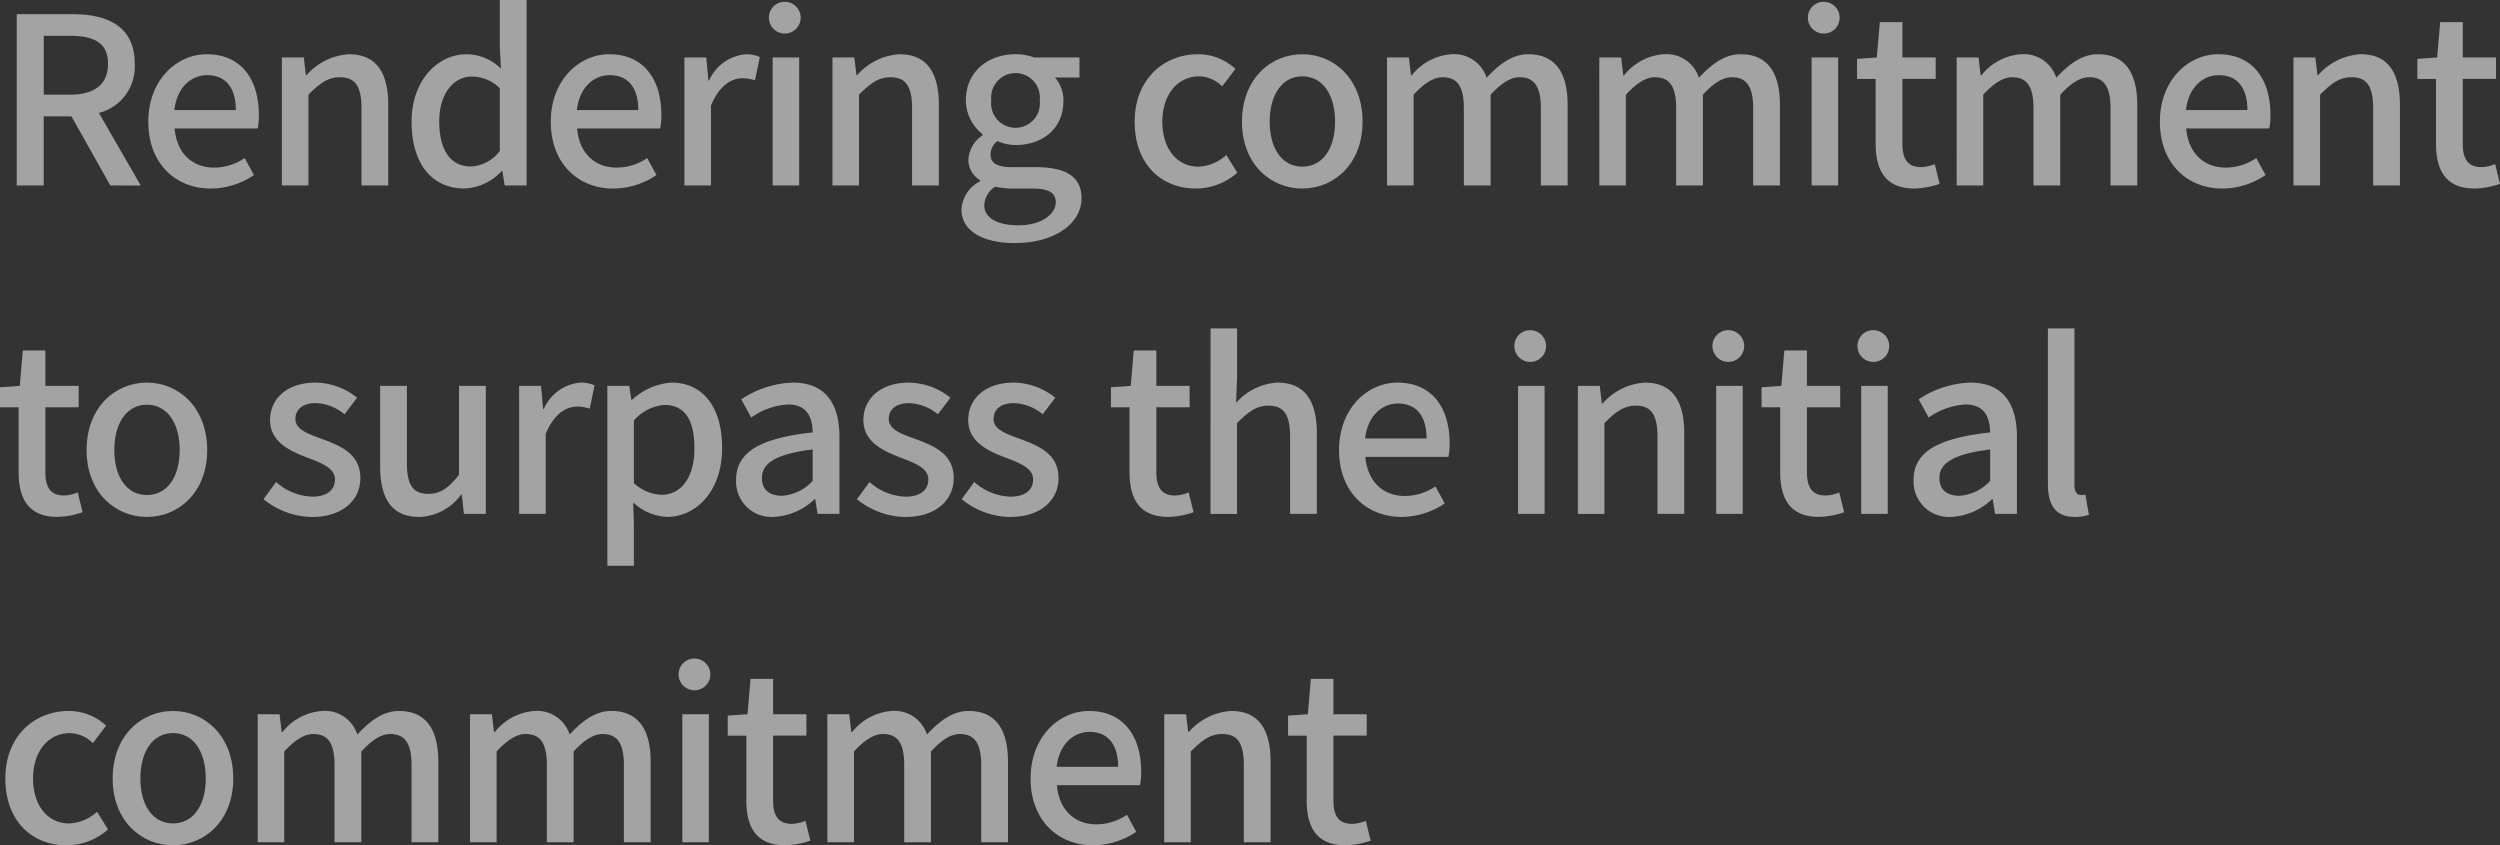 <svg xmlns="http://www.w3.org/2000/svg" width="257.074" height="86.92" viewBox="0 0 257.074 86.92"><rect x="0" y="0" width="257.074" height="86.92" fill="#333333" stroke="none"/><defs><style>.a{opacity:0.55;}.b{fill:#fff;}</style></defs><g class="a" transform="translate(-512.162 -659.527)"><path class="b" d="M523.507,678.6l-4-7.11h-2.849v7.11h-2.777V660.987h5.77c3.638,0,6.366,1.293,6.366,5.1a4.9,4.9,0,0,1-3.686,5.05l4.308,7.469Zm-6.846-9.336h2.657c2.562,0,3.949-1.053,3.949-3.183s-1.387-2.873-3.949-2.873h-2.657Z"/><path class="b" d="M527.411,672.046c0-4.286,2.92-6.942,6.007-6.942,3.5,0,5.362,2.513,5.362,6.246a7.191,7.191,0,0,1-.119,1.389h-8.545c.215,2.513,1.795,4.021,4.069,4.021a5.591,5.591,0,0,0,3.135-.981l.957,1.747a7.981,7.981,0,0,1-4.451,1.389C530.26,678.915,527.411,676.378,527.411,672.046Zm9-1.2c0-2.274-1.029-3.59-2.945-3.59-1.651,0-3.111,1.268-3.375,3.59Z"/><path class="b" d="M541.15,665.439H543.4l.215,1.819h.071a6.277,6.277,0,0,1,4.357-2.154c2.8,0,4.044,1.867,4.044,5.218V678.6h-2.752v-7.948c0-2.273-.669-3.183-2.226-3.183-1.22,0-2.058.623-3.231,1.795V678.6H541.15Z"/><path class="b" d="M554.485,672.046c0-4.286,2.705-6.942,5.649-6.942a5.085,5.085,0,0,1,3.543,1.483l-.121-2.177v-4.883h2.754V678.6h-2.251l-.24-1.484h-.071a5.518,5.518,0,0,1-3.829,1.795C556.615,678.915,554.485,676.4,554.485,672.046Zm9.071,2.991V668.6a4.129,4.129,0,0,0-2.9-1.2c-1.843,0-3.327,1.747-3.327,4.6,0,2.991,1.172,4.643,3.231,4.643A3.867,3.867,0,0,0,563.556,675.037Z"/><path class="b" d="M568.8,672.046c0-4.286,2.92-6.942,6.007-6.942,3.5,0,5.362,2.513,5.362,6.246a7.192,7.192,0,0,1-.119,1.389h-8.545c.215,2.513,1.8,4.021,4.069,4.021a5.594,5.594,0,0,0,3.135-.981l.957,1.747a7.984,7.984,0,0,1-4.452,1.389C571.65,678.915,568.8,676.378,568.8,672.046Zm9-1.2c0-2.274-1.028-3.59-2.944-3.59-1.651,0-3.112,1.268-3.374,3.59Z"/><path class="b" d="M582.54,665.439h2.25l.216,2.369h.071a4.551,4.551,0,0,1,3.734-2.7,3.28,3.28,0,0,1,1.484.287l-.5,2.394a3.887,3.887,0,0,0-1.316-.216c-1.078,0-2.37.742-3.208,2.824V678.6H582.54Z"/><path class="b" d="M591.23,661.346a1.617,1.617,0,0,1,1.747-1.628,1.632,1.632,0,1,1-1.747,1.628Zm.383,4.093h2.729V678.6h-2.729Z"/><path class="b" d="M597.765,665.439h2.25l.216,1.819h.071a6.277,6.277,0,0,1,4.357-2.154c2.8,0,4.046,1.867,4.046,5.218V678.6h-2.754v-7.948c0-2.273-.669-3.183-2.226-3.183-1.22,0-2.058.623-3.231,1.795V678.6h-2.729Z"/><path class="b" d="M611.027,681.045a3.475,3.475,0,0,1,1.916-2.872v-.121a2.42,2.42,0,0,1-1.2-2.178,3.249,3.249,0,0,1,1.461-2.441v-.1a4.5,4.5,0,0,1-1.724-3.494c0-2.992,2.37-4.739,5.1-4.739a5.508,5.508,0,0,1,1.916.335h4.667V667.5h-2.514a3.551,3.551,0,0,1,.863,2.416c0,2.873-2.178,4.525-4.932,4.525a4.561,4.561,0,0,1-1.842-.408,1.746,1.746,0,0,0-.718,1.388c0,.79.526,1.293,2.2,1.293h2.417c3.111,0,4.739.958,4.739,3.208,0,2.537-2.681,4.6-6.892,4.6C613.326,684.516,611.027,683.343,611.027,681.045Zm9.7-.694c0-1.1-.863-1.436-2.466-1.436H616.27a8.422,8.422,0,0,1-1.772-.192,2.368,2.368,0,0,0-1.124,1.916c0,1.292,1.34,2.057,3.518,2.057C619.19,682.7,620.722,681.571,620.722,680.351Zm-1.651-10.508a2.507,2.507,0,1,0-4.98,0,2.51,2.51,0,1,0,4.98,0Z"/><path class="b" d="M628.838,672.046c0-4.405,3.039-6.942,6.51-6.942a5.648,5.648,0,0,1,3.853,1.508l-1.364,1.795a3.447,3.447,0,0,0-2.37-1.03c-2.2,0-3.781,1.868-3.781,4.669,0,2.775,1.507,4.618,3.71,4.618a4.5,4.5,0,0,0,2.871-1.2l1.126,1.82a6.417,6.417,0,0,1-4.261,1.628C631.565,678.915,628.838,676.4,628.838,672.046Z"/><path class="b" d="M639.874,672.046c0-4.405,2.944-6.942,6.2-6.942s6.2,2.537,6.2,6.942c0,4.355-2.943,6.869-6.2,6.869S639.874,676.4,639.874,672.046Zm9.574,0c0-2.8-1.292-4.669-3.375-4.669-2.058,0-3.35,1.868-3.35,4.669,0,2.775,1.292,4.618,3.35,4.618C648.156,676.664,649.448,674.821,649.448,672.046Z"/><path class="b" d="M654.787,665.439h2.25l.216,1.842h.071a5.739,5.739,0,0,1,4.069-2.177,3.512,3.512,0,0,1,3.638,2.417c1.294-1.388,2.633-2.417,4.285-2.417,2.753,0,4.045,1.867,4.045,5.218V678.6h-2.752v-7.948c0-2.273-.719-3.183-2.2-3.183-.909,0-1.866.6-2.967,1.795V678.6h-2.753v-7.948c0-2.273-.694-3.183-2.2-3.183-.885,0-1.867.6-2.968,1.795V678.6h-2.729Z"/><path class="b" d="M676.618,665.439h2.25l.216,1.842h.071a5.741,5.741,0,0,1,4.069-2.177,3.512,3.512,0,0,1,3.638,2.417c1.294-1.388,2.634-2.417,4.285-2.417,2.753,0,4.045,1.867,4.045,5.218V678.6H692.44v-7.948c0-2.273-.719-3.183-2.2-3.183-.91,0-1.867.6-2.968,1.795V678.6h-2.753v-7.948c0-2.273-.694-3.183-2.2-3.183-.886,0-1.867.6-2.968,1.795V678.6h-2.729Z"/><path class="b" d="M698.068,661.346a1.617,1.617,0,0,1,1.747-1.628,1.632,1.632,0,1,1-1.747,1.628Zm.382,4.093h2.729V678.6H698.45Z"/><path class="b" d="M705.034,674.295v-6.654h-1.915v-2.059l2.035-.143.311-3.638h2.322v3.638h3.422v2.2h-3.422v6.678c0,1.58.55,2.393,1.914,2.393a3.945,3.945,0,0,0,1.413-.311l.5,2.035a8.435,8.435,0,0,1-2.585.479C706.063,678.915,705.034,677.072,705.034,674.295Z"/><path class="b" d="M713.364,665.439h2.251l.215,1.842h.071a5.741,5.741,0,0,1,4.069-2.177,3.514,3.514,0,0,1,3.639,2.417c1.293-1.388,2.633-2.417,4.284-2.417,2.753,0,4.045,1.867,4.045,5.218V678.6h-2.752v-7.948c0-2.273-.719-3.183-2.2-3.183-.91,0-1.867.6-2.968,1.795V678.6h-2.753v-7.948c0-2.273-.693-3.183-2.2-3.183-.885,0-1.867.6-2.968,1.795V678.6h-2.729Z"/><path class="b" d="M734.263,672.046c0-4.286,2.919-6.942,6.006-6.942,3.5,0,5.363,2.513,5.363,6.246a7.1,7.1,0,0,1-.12,1.389h-8.545c.215,2.513,1.8,4.021,4.069,4.021a5.589,5.589,0,0,0,3.135-.981l.957,1.747a7.979,7.979,0,0,1-4.451,1.389C737.111,678.915,734.263,676.378,734.263,672.046Zm9-1.2c0-2.274-1.029-3.59-2.944-3.59-1.652,0-3.112,1.268-3.376,3.59Z"/><path class="b" d="M748,665.439h2.25l.215,1.819h.072A6.273,6.273,0,0,1,754.9,665.1c2.8,0,4.045,1.867,4.045,5.218V678.6h-2.753v-7.948c0-2.273-.67-3.183-2.226-3.183-1.221,0-2.059.623-3.231,1.795V678.6H748Z"/><path class="b" d="M762.654,674.295v-6.654h-1.915v-2.059l2.035-.143.311-3.638h2.322v3.638h3.421v2.2h-3.421v6.678c0,1.58.55,2.393,1.914,2.393a3.94,3.94,0,0,0,1.413-.311l.5,2.035a8.435,8.435,0,0,1-2.585.479C763.683,678.915,762.654,677.072,762.654,674.295Z"/><path class="b" d="M514.076,708.061v-6.654h-1.914V699.35l2.034-.145.311-3.638h2.322v3.638h3.423v2.2h-3.423v6.678c0,1.58.551,2.394,1.914,2.394a3.941,3.941,0,0,0,1.413-.312l.5,2.035a8.437,8.437,0,0,1-2.585.479C515.106,712.681,514.076,710.838,514.076,708.061Z"/><path class="b" d="M521.067,705.812c0-4.405,2.944-6.942,6.2-6.942s6.2,2.537,6.2,6.942c0,4.355-2.943,6.869-6.2,6.869S521.067,710.167,521.067,705.812Zm9.574,0c0-2.8-1.292-4.669-3.375-4.669-2.058,0-3.35,1.868-3.35,4.669,0,2.775,1.292,4.619,3.35,4.619C529.349,710.431,530.641,708.587,530.641,705.812Z"/><path class="b" d="M539.26,710.861l1.293-1.77a5.838,5.838,0,0,0,3.734,1.507c1.579,0,2.321-.765,2.321-1.771,0-1.2-1.484-1.723-2.92-2.273-1.747-.671-3.757-1.6-3.757-3.831,0-2.2,1.77-3.853,4.667-3.853a6.925,6.925,0,0,1,4.284,1.556l-1.292,1.7a4.926,4.926,0,0,0-2.944-1.149c-1.436,0-2.107.719-2.107,1.628,0,1.125,1.365,1.556,2.8,2.083,1.843.694,3.878,1.507,3.878,4,0,2.2-1.747,4-5,4A8.1,8.1,0,0,1,539.26,710.861Z"/><path class="b" d="M551.253,707.487v-8.282h2.752v7.947c0,2.273.648,3.159,2.2,3.159,1.221,0,2.058-.574,3.16-1.962v-9.144h2.752V712.37h-2.25l-.216-1.987h-.071a5.518,5.518,0,0,1-4.309,2.3C552.474,712.681,551.253,710.838,551.253,707.487Z"/><path class="b" d="M565.544,699.205h2.251l.215,2.37h.071a4.551,4.551,0,0,1,3.735-2.705,3.28,3.28,0,0,1,1.484.287l-.5,2.394a3.881,3.881,0,0,0-1.316-.216c-1.078,0-2.37.742-3.208,2.825v8.21h-2.729Z"/><path class="b" d="M574.616,699.205h2.25l.216,1.436h.071a6.677,6.677,0,0,1,4.046-1.771c3.35,0,5.218,2.657,5.218,6.7,0,4.524-2.705,7.109-5.673,7.109a5.427,5.427,0,0,1-3.47-1.484l.071,2.249v4.261h-2.729Zm8.953,6.415c0-2.753-.886-4.452-3.089-4.452a4.63,4.63,0,0,0-3.135,1.6v6.439a4.462,4.462,0,0,0,2.872,1.2C582.133,710.407,583.569,708.708,583.569,705.62Z"/><path class="b" d="M587.855,708.875c0-2.825,2.393-4.284,7.875-4.883-.024-1.532-.575-2.872-2.514-2.872a7.253,7.253,0,0,0-3.806,1.34l-1.028-1.867a10.089,10.089,0,0,1,5.313-1.723c3.28,0,4.787,2.083,4.787,5.577v7.923h-2.249l-.24-1.509h-.071a6.545,6.545,0,0,1-4.19,1.82A3.637,3.637,0,0,1,587.855,708.875Zm7.875.1v-3.232c-3.9.48-5.218,1.46-5.218,2.944,0,1.293.886,1.82,2.058,1.82A4.643,4.643,0,0,0,595.73,708.971Z"/><path class="b" d="M600.279,710.861l1.293-1.77A5.835,5.835,0,0,0,605.3,710.6c1.58,0,2.322-.765,2.322-1.771,0-1.2-1.484-1.723-2.92-2.273-1.747-.671-3.758-1.6-3.758-3.831,0-2.2,1.771-3.853,4.667-3.853a6.928,6.928,0,0,1,4.285,1.556l-1.292,1.7a4.932,4.932,0,0,0-2.945-1.149c-1.436,0-2.106.719-2.106,1.628,0,1.125,1.364,1.556,2.8,2.083,1.843.694,3.878,1.507,3.878,4,0,2.2-1.747,4-5,4A8.1,8.1,0,0,1,600.279,710.861Z"/><path class="b" d="M611.052,710.861l1.293-1.77a5.837,5.837,0,0,0,3.733,1.507c1.58,0,2.322-.765,2.322-1.771,0-1.2-1.484-1.723-2.92-2.273-1.747-.671-3.757-1.6-3.757-3.831,0-2.2,1.77-3.853,4.667-3.853a6.927,6.927,0,0,1,4.284,1.556l-1.292,1.7a4.926,4.926,0,0,0-2.944-1.149c-1.436,0-2.107.719-2.107,1.628,0,1.125,1.365,1.556,2.8,2.083,1.844.694,3.879,1.507,3.879,4,0,2.2-1.747,4-5,4A8.1,8.1,0,0,1,611.052,710.861Z"/><path class="b" d="M628.311,708.061v-6.654H626.4V699.35l2.035-.145.312-3.638h2.321v3.638h3.422v2.2h-3.422v6.678c0,1.58.55,2.394,1.915,2.394a3.945,3.945,0,0,0,1.413-.312l.5,2.035a8.443,8.443,0,0,1-2.586.479C629.34,712.681,628.311,710.838,628.311,708.061Z"/><path class="b" d="M636.641,693.293h2.729v5.05l-.1,2.61a6.124,6.124,0,0,1,4.261-2.083c2.8,0,4.045,1.867,4.045,5.218v8.282h-2.753v-7.946c0-2.274-.67-3.185-2.226-3.185-1.221,0-2.058.623-3.231,1.8v9.335h-2.729Z"/><path class="b" d="M649.857,705.812c0-4.285,2.919-6.942,6.007-6.942,3.495,0,5.362,2.513,5.362,6.248a7.107,7.107,0,0,1-.12,1.388h-8.545c.215,2.513,1.8,4.021,4.069,4.021a5.6,5.6,0,0,0,3.135-.981l.957,1.747a7.986,7.986,0,0,1-4.451,1.388C652.705,712.681,649.857,710.144,649.857,705.812Zm9-1.2c0-2.273-1.029-3.59-2.944-3.59-1.652,0-3.112,1.269-3.375,3.59Z"/><path class="b" d="M667.881,695.112a1.618,1.618,0,0,1,1.747-1.628,1.632,1.632,0,1,1-1.747,1.628Zm.383,4.093h2.729V712.37h-2.729Z"/><path class="b" d="M674.416,699.205h2.25l.215,1.819h.072a6.273,6.273,0,0,1,4.357-2.154c2.8,0,4.044,1.867,4.044,5.218v8.282H682.6v-7.946c0-2.274-.67-3.185-2.226-3.185-1.221,0-2.059.623-3.231,1.8v9.335h-2.729Z"/><path class="b" d="M688.253,695.112A1.618,1.618,0,0,1,690,693.484a1.632,1.632,0,1,1-1.747,1.628Zm.382,4.093h2.73V712.37h-2.73Z"/><path class="b" d="M695.219,708.061v-6.654H693.3V699.35l2.035-.145.311-3.638h2.322v3.638h3.422v2.2h-3.422v6.678c0,1.58.55,2.394,1.914,2.394a3.941,3.941,0,0,0,1.413-.312l.5,2.035a8.437,8.437,0,0,1-2.585.479C696.248,712.681,695.219,710.838,695.219,708.061Z"/><path class="b" d="M703.165,695.112a1.618,1.618,0,0,1,1.748-1.628,1.632,1.632,0,1,1-1.748,1.628Zm.383,4.093h2.729V712.37h-2.729Z"/><path class="b" d="M708.935,708.875c0-2.825,2.393-4.284,7.874-4.883-.023-1.532-.574-2.872-2.513-2.872a7.253,7.253,0,0,0-3.806,1.34l-1.029-1.867a10.092,10.092,0,0,1,5.313-1.723c3.281,0,4.788,2.083,4.788,5.577v7.923h-2.249l-.24-1.509H717a6.542,6.542,0,0,1-4.189,1.82A3.637,3.637,0,0,1,708.935,708.875Zm7.874.1v-3.232c-3.9.48-5.218,1.46-5.218,2.944,0,1.293.886,1.82,2.059,1.82A4.639,4.639,0,0,0,716.809,708.971Z"/><path class="b" d="M722.747,709.283v-15.99h2.729v16.132c0,.742.335,1.006.671,1.006a1.9,1.9,0,0,0,.454-.048l.359,2.083a4.436,4.436,0,0,1-1.484.215C723.489,712.681,722.747,711.412,722.747,709.283Z"/><path class="b" d="M512.712,739.578c0-4.405,3.04-6.942,6.51-6.942a5.652,5.652,0,0,1,3.854,1.508l-1.364,1.8a3.451,3.451,0,0,0-2.37-1.03c-2.2,0-3.782,1.868-3.782,4.669,0,2.775,1.509,4.619,3.71,4.619a4.517,4.517,0,0,0,2.873-1.2l1.124,1.818a6.414,6.414,0,0,1-4.26,1.628C515.441,746.447,512.712,743.933,512.712,739.578Z"/><path class="b" d="M523.748,739.578c0-4.405,2.944-6.942,6.2-6.942s6.2,2.537,6.2,6.942c0,4.355-2.943,6.869-6.2,6.869S523.748,743.933,523.748,739.578Zm9.574,0c0-2.8-1.292-4.669-3.375-4.669-2.058,0-3.35,1.868-3.35,4.669,0,2.775,1.292,4.619,3.35,4.619C532.03,744.2,533.322,742.353,533.322,739.578Z"/><path class="b" d="M538.661,732.972h2.25l.216,1.843h.071a5.734,5.734,0,0,1,4.069-2.179,3.513,3.513,0,0,1,3.638,2.417c1.294-1.387,2.634-2.417,4.285-2.417,2.753,0,4.045,1.867,4.045,5.218v8.282h-2.752V738.19c0-2.274-.719-3.185-2.2-3.185-.909,0-1.866.6-2.967,1.8v9.335H546.56V738.19c0-2.274-.694-3.185-2.2-3.185-.885,0-1.867.6-2.968,1.8v9.335h-2.729Z"/><path class="b" d="M560.493,732.972h2.251l.215,1.843h.072a5.732,5.732,0,0,1,4.069-2.179,3.515,3.515,0,0,1,3.638,2.417c1.293-1.387,2.633-2.417,4.284-2.417,2.754,0,4.046,1.867,4.046,5.218v8.282h-2.753V738.19c0-2.274-.718-3.185-2.2-3.185-.909,0-1.867.6-2.968,1.8v9.335h-2.752V738.19c0-2.274-.694-3.185-2.2-3.185-.884,0-1.866.6-2.968,1.8v9.335h-2.729Z"/><path class="b" d="M581.942,728.878a1.618,1.618,0,0,1,1.747-1.628,1.632,1.632,0,1,1-1.747,1.628Zm.383,4.094h2.729v13.164h-2.729Z"/><path class="b" d="M588.908,741.827v-6.654h-1.915v-2.059l2.035-.142.311-3.639h2.322v3.639h3.422v2.2h-3.422v6.678c0,1.58.55,2.394,1.914,2.394a3.918,3.918,0,0,0,1.413-.312l.5,2.035a8.437,8.437,0,0,1-2.585.479C589.937,746.447,588.908,744.6,588.908,741.827Z"/><path class="b" d="M597.238,732.972h2.251l.215,1.843h.071a5.736,5.736,0,0,1,4.069-2.179,3.515,3.515,0,0,1,3.639,2.417c1.293-1.387,2.633-2.417,4.284-2.417,2.754,0,4.046,1.867,4.046,5.218v8.282H613.06V738.19c0-2.274-.718-3.185-2.2-3.185-.909,0-1.867.6-2.968,1.8v9.335h-2.752V738.19c0-2.274-.694-3.185-2.2-3.185-.885,0-1.866.6-2.968,1.8v9.335h-2.729Z"/><path class="b" d="M618.138,739.578c0-4.285,2.92-6.942,6.007-6.942,3.495,0,5.362,2.513,5.362,6.248a7.194,7.194,0,0,1-.119,1.388h-8.546c.216,2.513,1.8,4.021,4.069,4.021a5.6,5.6,0,0,0,3.135-.981l.958,1.747a7.992,7.992,0,0,1-4.452,1.388C620.986,746.447,618.138,743.91,618.138,739.578Zm9-1.2c0-2.273-1.028-3.59-2.944-3.59-1.651,0-3.112,1.269-3.374,3.59Z"/><path class="b" d="M631.878,732.972h2.25l.216,1.818h.071a6.277,6.277,0,0,1,4.357-2.154c2.8,0,4.044,1.867,4.044,5.218v8.282h-2.752V738.19c0-2.274-.669-3.185-2.226-3.185-1.221,0-2.058.623-3.231,1.8v9.335h-2.729Z"/><path class="b" d="M646.529,741.827v-6.654h-1.916v-2.059l2.035-.142.311-3.639h2.322v3.639H652.7v2.2h-3.422v6.678c0,1.58.55,2.394,1.914,2.394a3.918,3.918,0,0,0,1.413-.312l.5,2.035a8.437,8.437,0,0,1-2.585.479C647.557,746.447,646.529,744.6,646.529,741.827Z"/></g></svg>